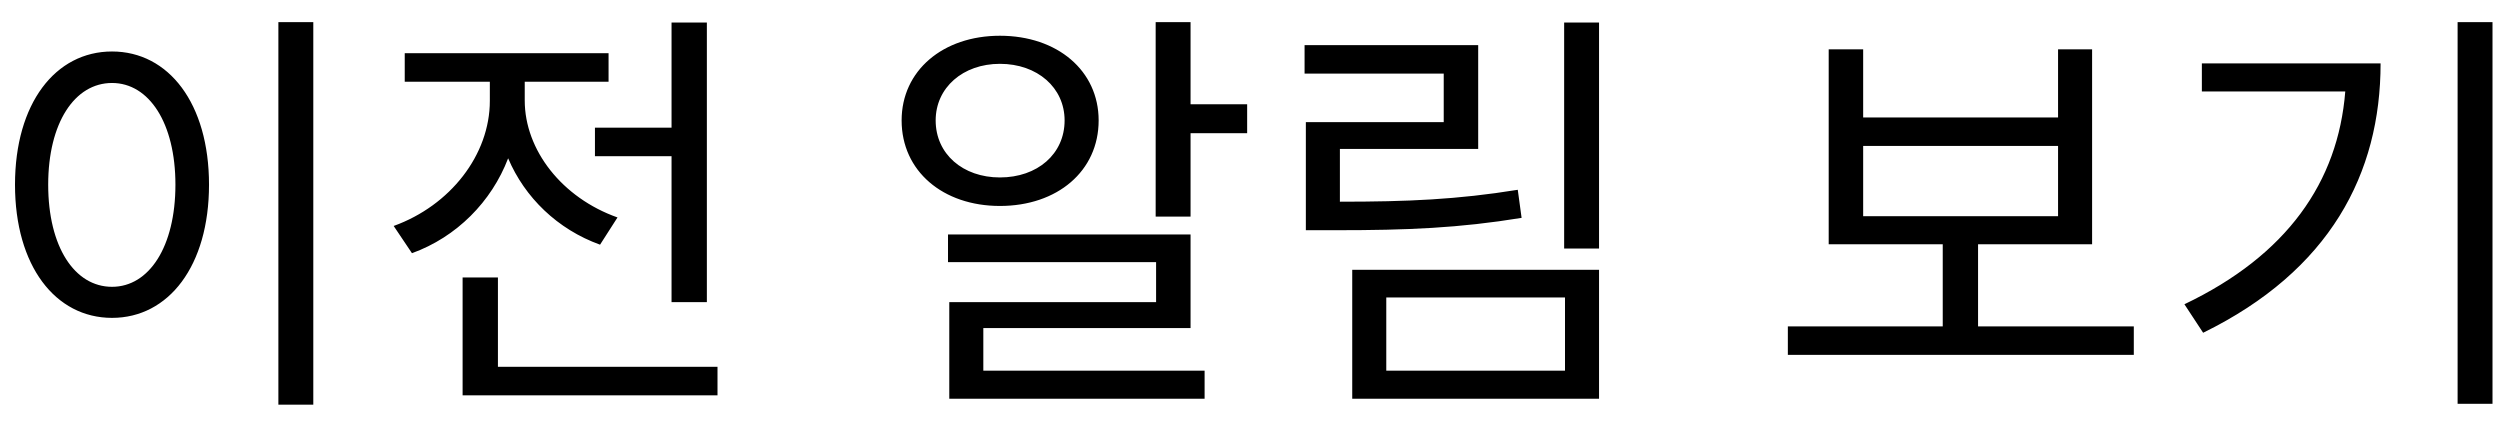 <svg width="94" height="16" viewBox="0 0 94 16" fill="none" xmlns="http://www.w3.org/2000/svg">
<path d="M10.467 0.832H11.78V15.216H10.467V0.832ZM4.212 1.936C6.34 1.936 7.859 3.888 7.859 6.944C7.859 10 6.34 11.952 4.212 11.952C2.083 11.952 0.564 10 0.564 6.944C0.564 3.888 2.083 1.936 4.212 1.936ZM4.212 3.12C2.804 3.12 1.812 4.624 1.812 6.944C1.812 9.28 2.804 10.784 4.212 10.784C5.604 10.784 6.596 9.28 6.596 6.944C6.596 4.624 5.604 3.12 4.212 3.12ZM22.37 4.8H25.25V0.848H26.578V11.36H25.25V5.872H22.37V4.8ZM23.218 8.176L22.562 9.2C20.962 8.624 19.73 7.424 19.106 5.952C18.482 7.584 17.17 8.912 15.49 9.52L14.802 8.496C16.93 7.728 18.418 5.824 18.418 3.792V3.072H15.218V2H22.882V3.072H19.73V3.776C19.73 5.648 21.138 7.44 23.218 8.176ZM18.722 13.792H26.978V14.864H17.394V10.432H18.722V13.792ZM35.181 4.528C35.181 5.792 36.205 6.672 37.597 6.672C39.005 6.672 40.029 5.792 40.029 4.528C40.029 3.296 39.005 2.4 37.597 2.4C36.205 2.4 35.181 3.296 35.181 4.528ZM41.309 4.528C41.309 6.432 39.757 7.744 37.597 7.744C35.453 7.744 33.901 6.432 33.901 4.528C33.901 2.656 35.453 1.344 37.597 1.344C39.757 1.344 41.309 2.656 41.309 4.528ZM36.973 12.336V13.936H45.293V14.992H35.693V11.36H43.469V9.856H35.645V8.816H44.765V12.336H36.973ZM44.765 3.92H46.893V5.008H44.765V8.144H43.453V0.832H44.765V3.92ZM57.068 7.136L57.212 8.192C54.86 8.576 52.908 8.656 50.252 8.656H49.1V4.592H54.284V2.768H49.052V1.696H55.58V5.6H50.38V7.584C52.924 7.584 54.796 7.504 57.068 7.136ZM52.124 11.184V13.936H58.844V11.184H52.124ZM50.844 14.992V10.144H60.124V14.992H50.844ZM58.812 0.848H60.124V9.344H58.812V0.848ZM70.055 5.488V8.128H77.383V5.488H70.055ZM74.375 12.272H80.231V13.344H67.223V12.272H73.047V9.184H68.759V1.856H70.055V4.416H77.383V1.856H78.663V9.184H74.375V12.272ZM82.79 2.384H89.51C89.51 6.528 87.606 10.176 82.838 12.512L82.134 11.44C85.99 9.6 87.91 6.848 88.182 3.44H82.79V2.384ZM92.406 0.832H93.718V15.184H92.406V0.832Z" fill="black"/>
</svg>

